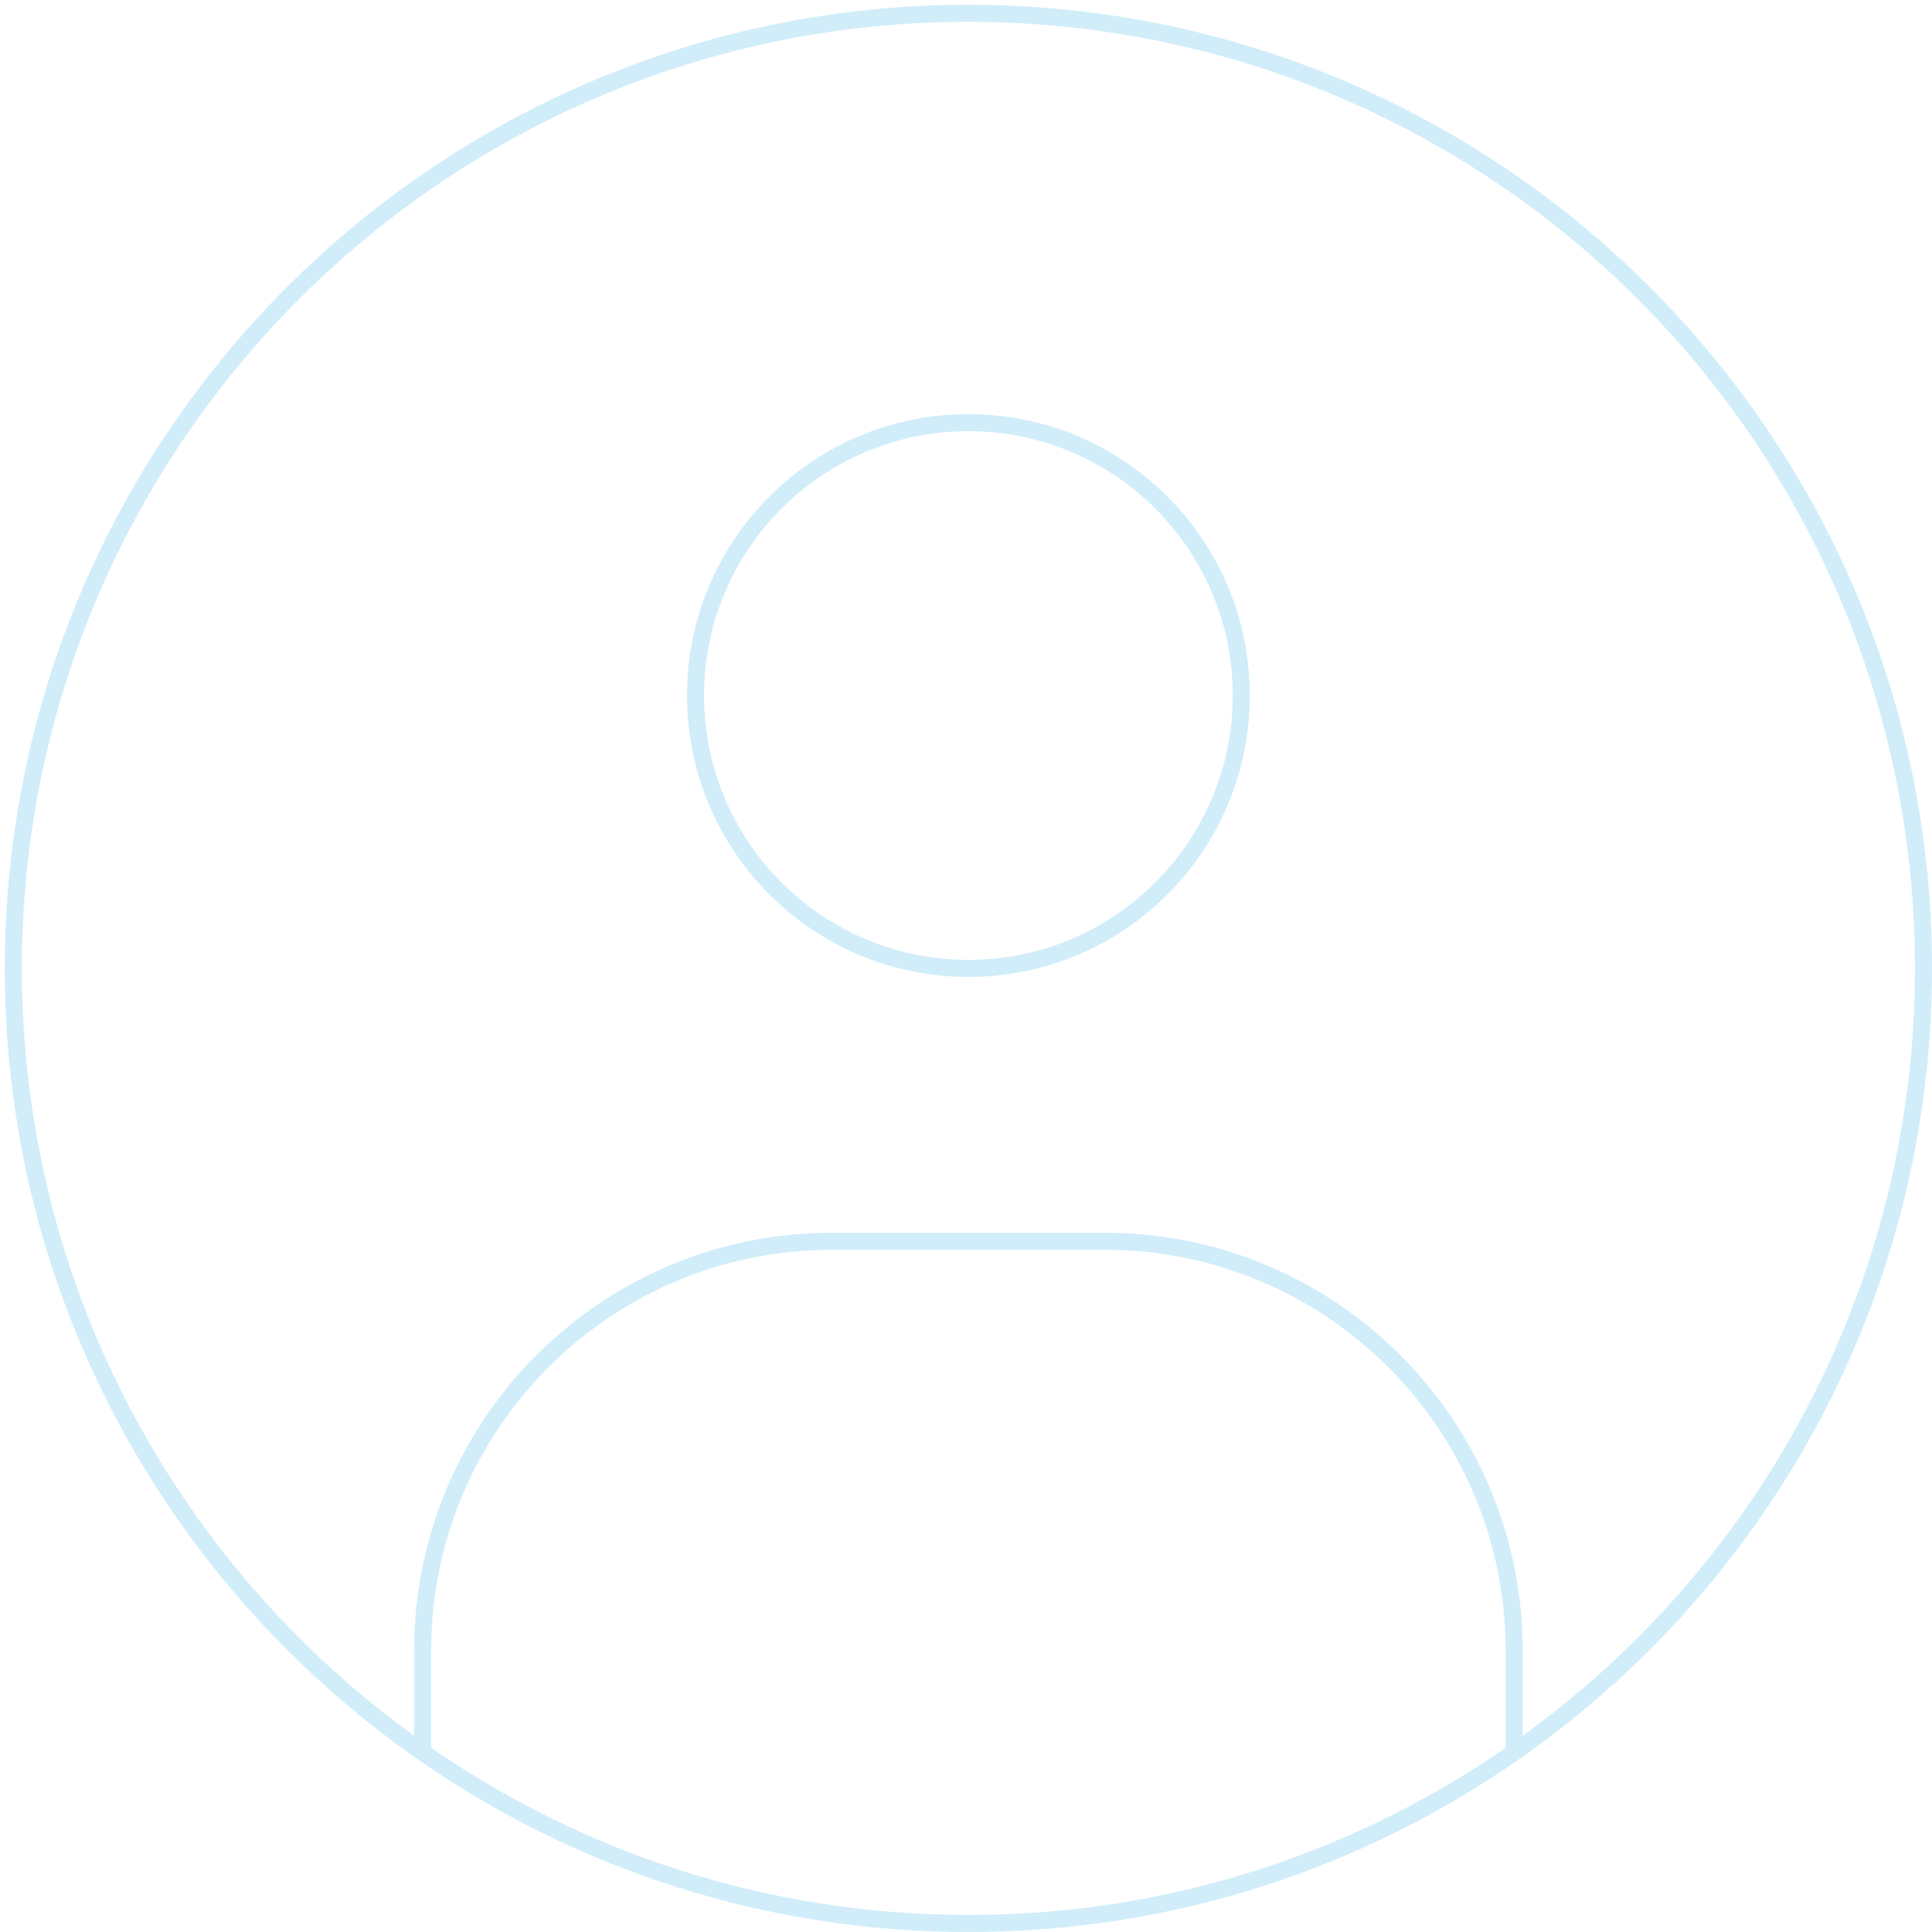 <svg width="290" height="290" viewBox="0 0 290 290" fill="none" xmlns="http://www.w3.org/2000/svg">
<path opacity="0.18" d="M227.28 263.024C264.42 237.118 288.72 194.077 288.72 145.36C288.72 66.184 224.536 2 145.36 2C66.184 2 2 66.184 2 145.36C2 194.077 26.3 237.118 63.44 263.024M227.28 263.024C204.059 279.221 175.819 288.72 145.36 288.72C114.901 288.72 86.661 279.221 63.44 263.024M227.28 263.024V258V247.757C227.28 213.825 199.772 186.32 165.84 186.32H124.88C90.948 186.32 63.44 213.825 63.44 247.757V261.84V263.024M145.36 63.44C122.738 63.44 104.4 81.778 104.4 104.4C104.4 127.022 122.738 145.36 145.36 145.36C167.982 145.36 186.32 127.022 186.32 104.4C186.32 81.778 167.982 63.44 145.36 63.44Z" stroke="#00A0E3" stroke-width="2.56"/>
</svg>
